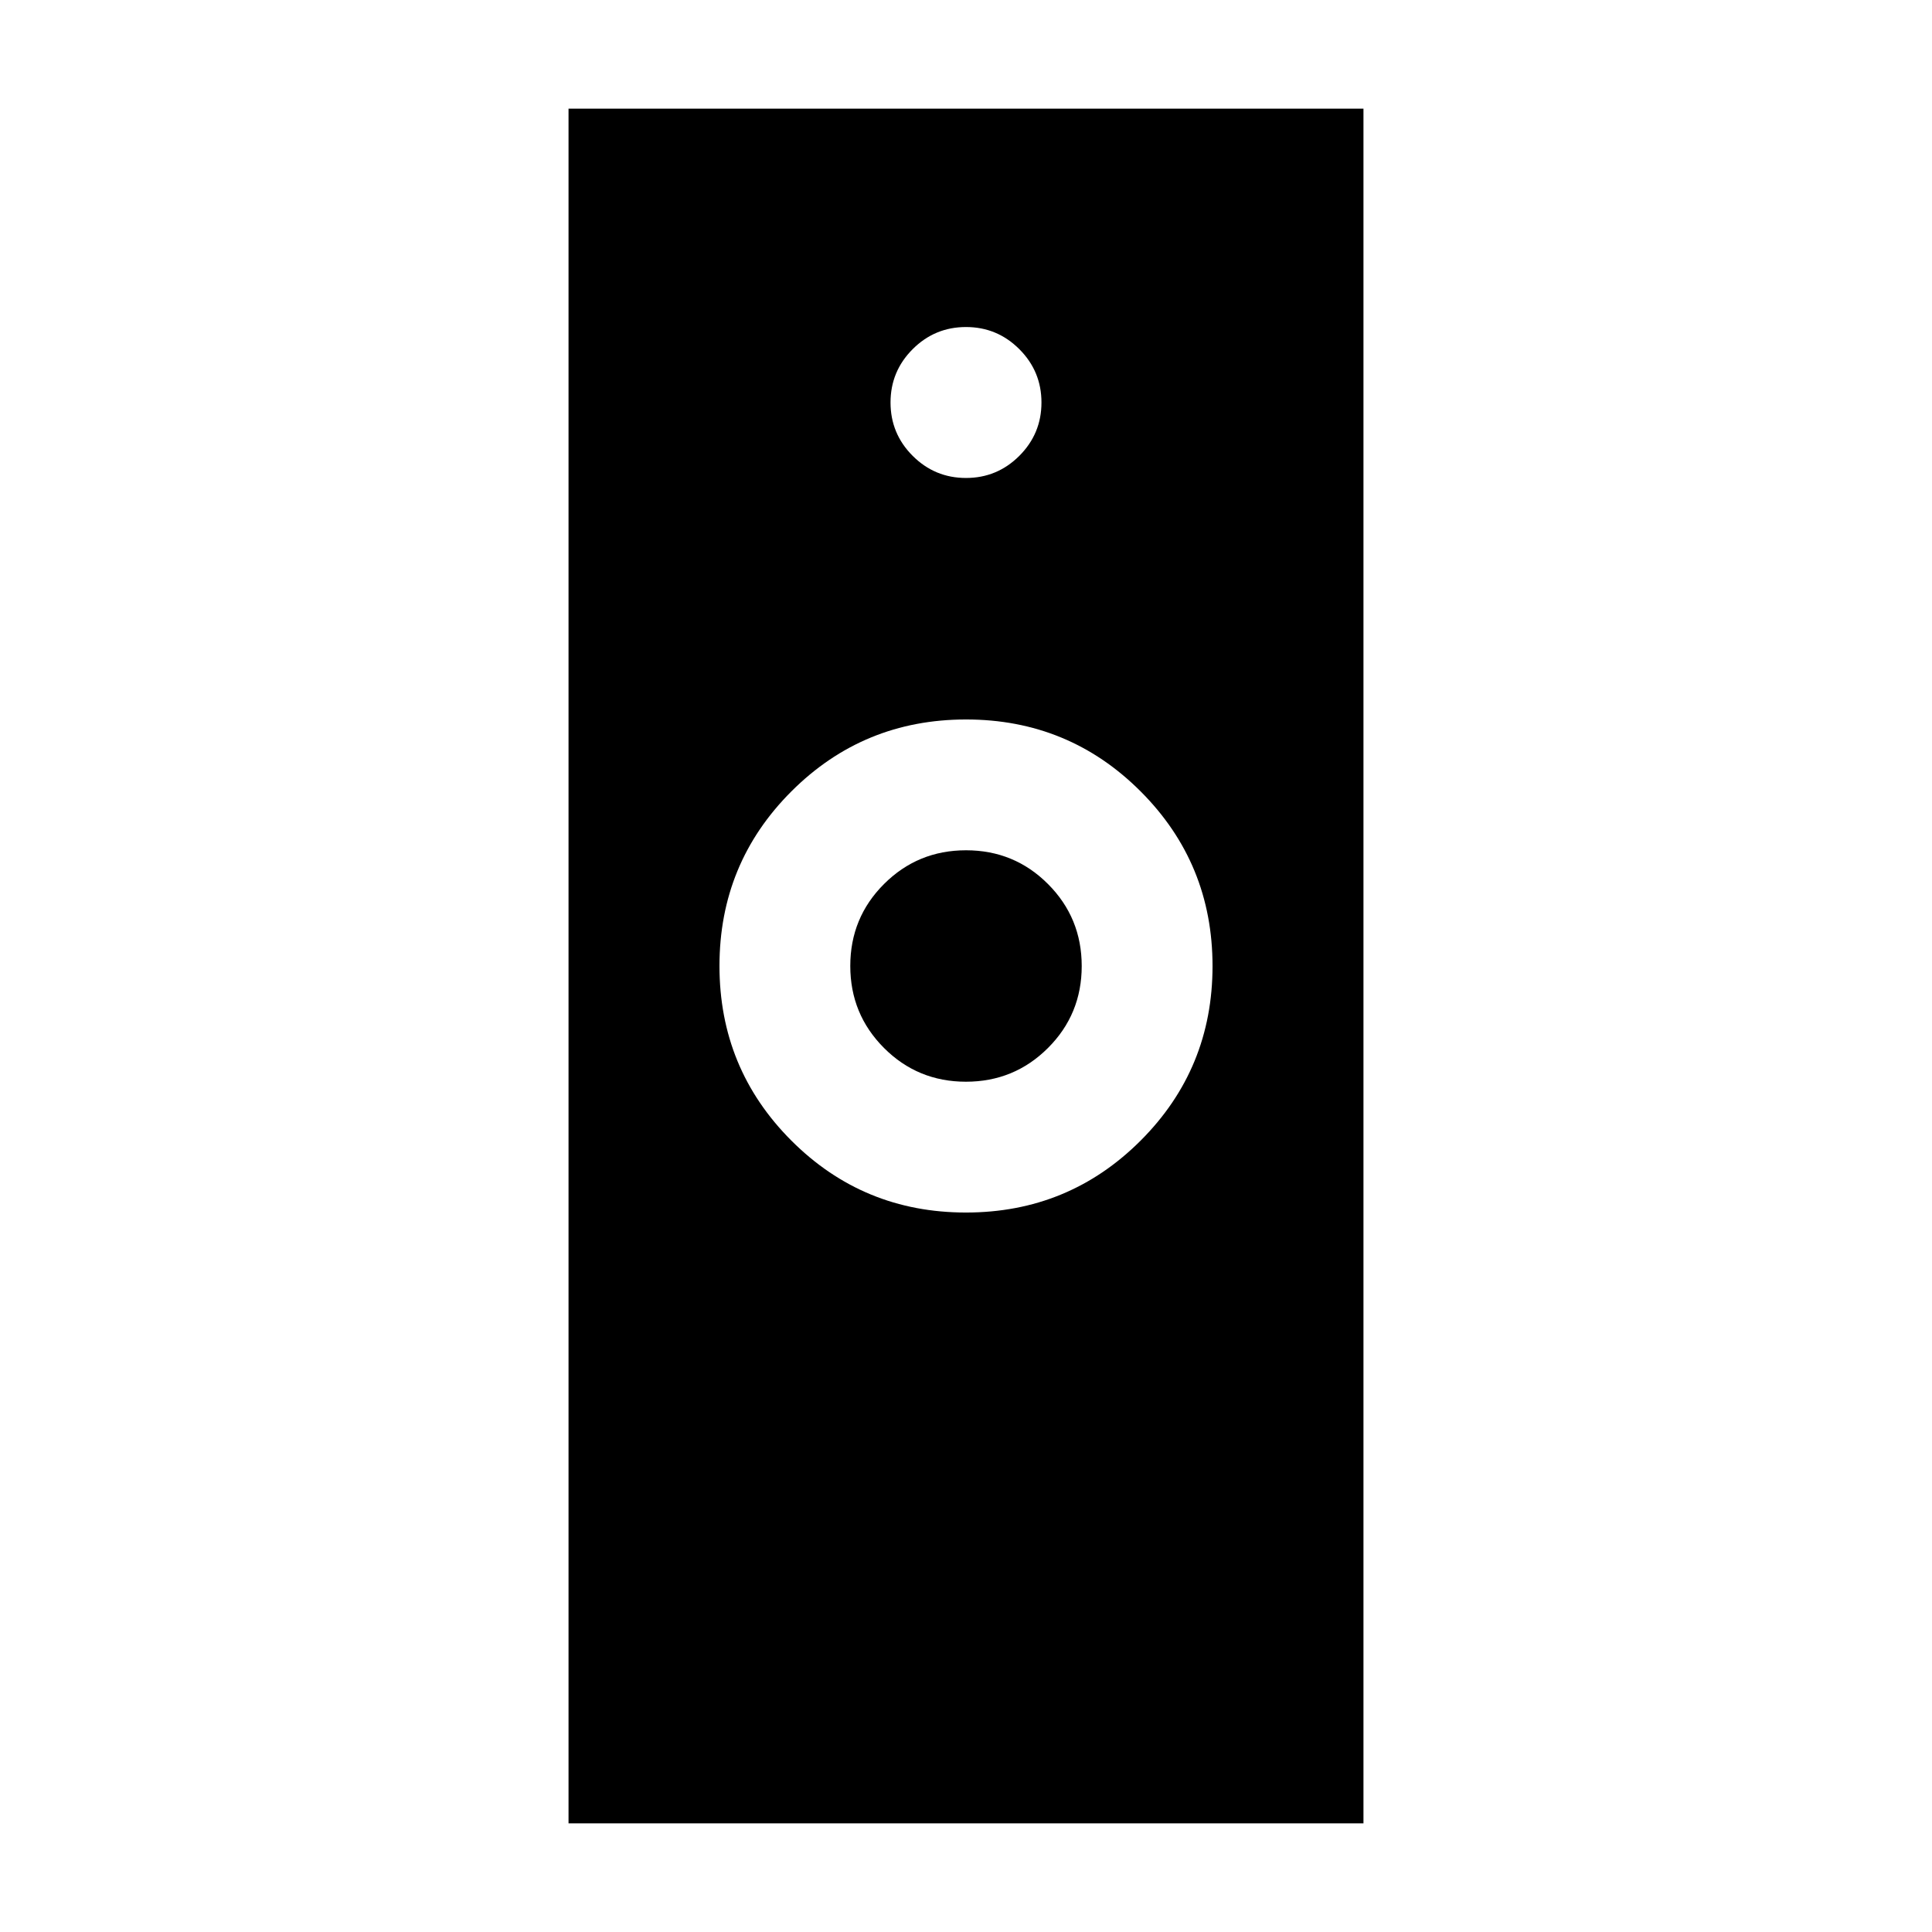 <svg xmlns="http://www.w3.org/2000/svg" height="24" viewBox="0 -960 960 960" width="24"><path d="M479.971-357.5q51.029 0 86.779-35.721 35.75-35.72 35.75-86.75 0-51.029-35.721-86.779-35.72-35.75-86.75-35.75-51.029 0-86.779 35.721-35.75 35.72-35.75 86.75 0 51.029 35.721 86.779 35.72 35.75 86.75 35.75ZM282.5-54v-852h395v852h-395Zm197.471-368.5q-23.971 0-40.721-16.779-16.75-16.78-16.75-40.75 0-23.971 16.779-40.721 16.78-16.75 40.75-16.75 23.971 0 40.721 16.779 16.75 16.78 16.75 40.75 0 23.971-16.779 40.721-16.78 16.75-40.75 16.75Zm.029-300q15.5 0 26.5-11t11-26.5q0-15.5-11-26.5t-26.5-11q-15.5 0-26.5 11t-11 26.5q0 15.5 11 26.5t26.5 11Z"/></svg>